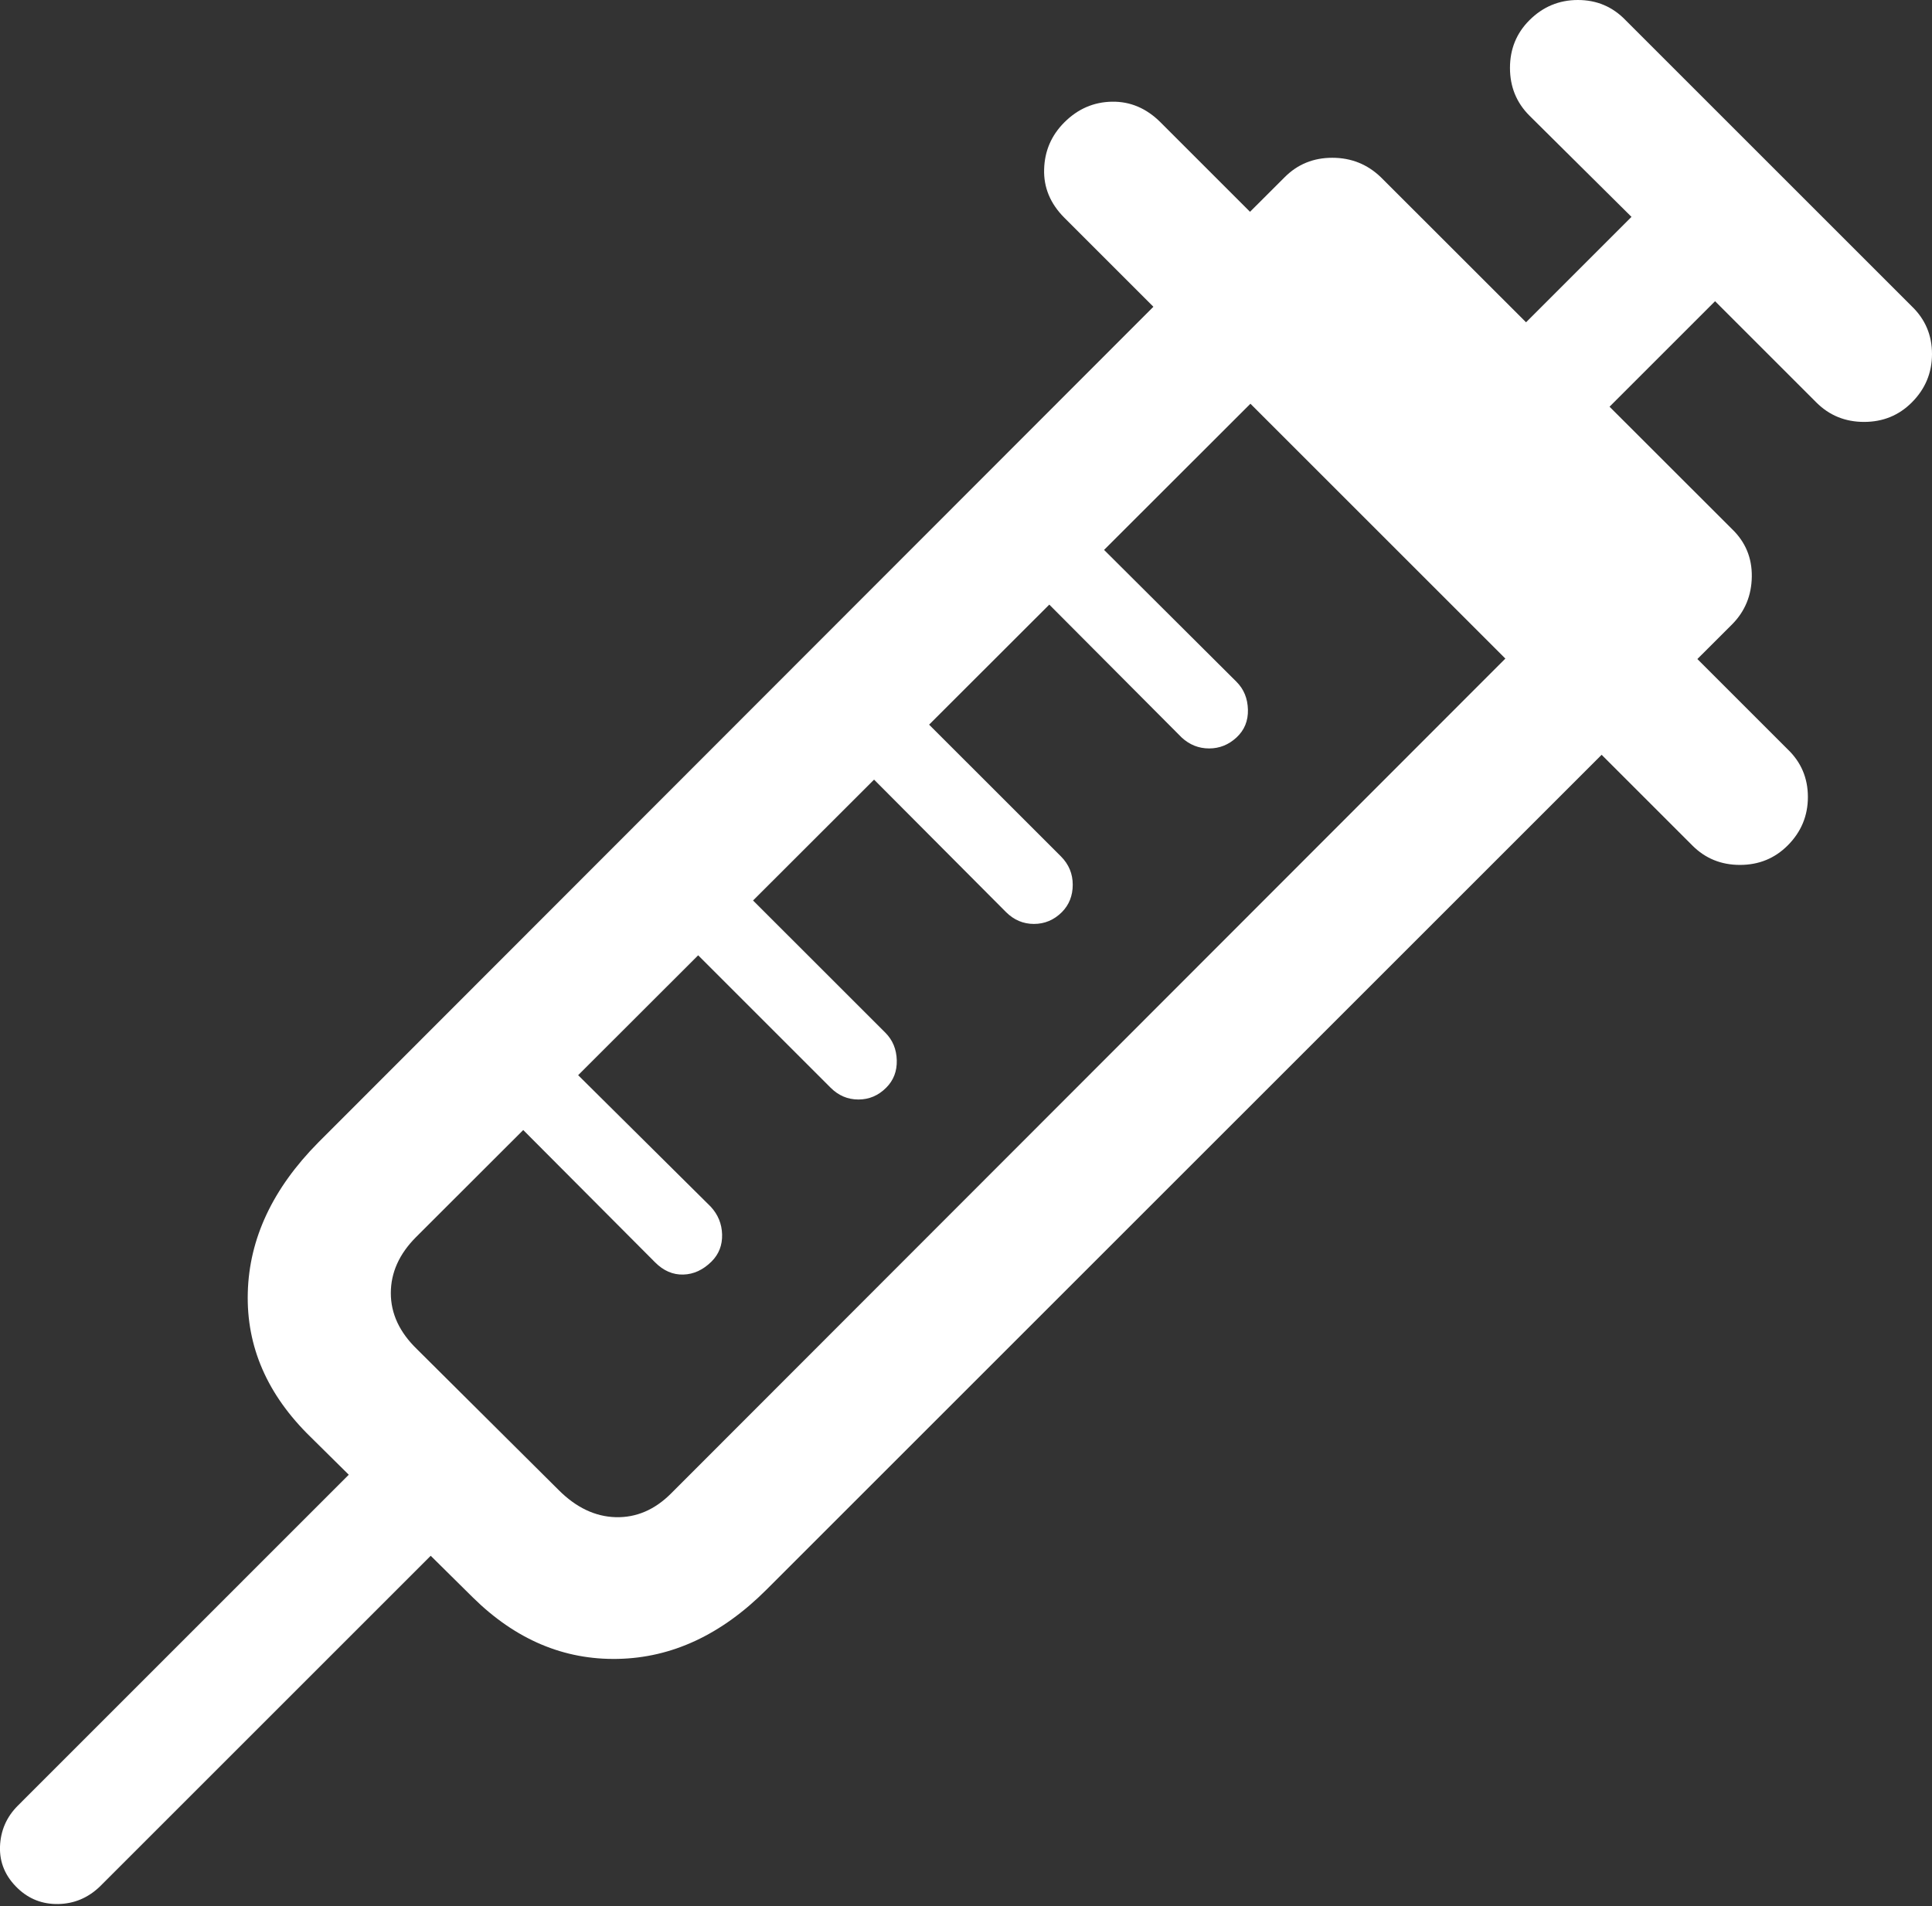 <?xml version="1.0" encoding="UTF-8"?>
<!--Generator: Apple Native CoreSVG 175.5-->
<!DOCTYPE svg
PUBLIC "-//W3C//DTD SVG 1.1//EN"
       "http://www.w3.org/Graphics/SVG/1.1/DTD/svg11.dtd">
<svg version="1.1" xmlns="http://www.w3.org/2000/svg" xmlns:xlink="http://www.w3.org/1999/xlink" width="22.354" height="22.061">
 <rect width="100%" height="100%" fill="#333333" stroke="none"/>
 <g>
  <rect height="22.061" opacity="0" width="22.354" x="0" y="0"/>
  <path d="M0.206 21.855Q0.401 22.041 0.674 22.036Q0.948 22.031 1.153 21.836L5.362 17.627L4.414 16.689L0.206 20.898Q0.01 21.094 0 21.372Q-0.009 21.65 0.206 21.855ZM3.594 16.631L5.469 18.486Q6.211 19.219 7.149 19.199Q8.086 19.18 8.868 18.398L19.122 8.145L18.008 7.031L7.764 17.285Q7.481 17.568 7.124 17.559Q6.768 17.549 6.465 17.246L4.825 15.615Q4.522 15.322 4.522 14.966Q4.522 14.609 4.815 14.316L15.059 4.082L13.936 2.959L3.682 13.223Q2.891 14.023 2.867 14.961Q2.842 15.898 3.594 16.631ZM5.176 12.197L7.579 14.609Q7.725 14.756 7.906 14.751Q8.086 14.746 8.233 14.6Q8.36 14.473 8.355 14.287Q8.35 14.102 8.223 13.965L5.811 11.572ZM7.207 10.185L9.61 12.588Q9.747 12.725 9.932 12.725Q10.118 12.725 10.254 12.588Q10.381 12.461 10.376 12.271Q10.371 12.08 10.245 11.953L7.842 9.551ZM9.239 8.145L11.641 10.557Q11.778 10.693 11.963 10.693Q12.149 10.693 12.286 10.557Q12.412 10.43 12.412 10.239Q12.412 10.049 12.276 9.912L9.873 7.51ZM11.27 6.123L13.672 8.535Q13.809 8.662 13.99 8.662Q14.17 8.662 14.307 8.535Q14.444 8.408 14.439 8.213Q14.434 8.018 14.307 7.891L11.895 5.488ZM12.315 2.52L19.581 9.785Q19.805 10.01 20.132 10.01Q20.459 10.01 20.684 9.785Q20.918 9.551 20.918 9.224Q20.918 8.896 20.684 8.672L13.428 1.416Q13.184 1.172 12.867 1.177Q12.549 1.182 12.315 1.416Q12.09 1.641 12.081 1.958Q12.071 2.275 12.315 2.52ZM14.17 2.744L19.336 7.93L20.04 7.227Q20.264 7.002 20.269 6.675Q20.274 6.348 20.04 6.123L18.623 4.707L19.844 3.486L21.016 4.658Q21.241 4.883 21.568 4.883Q21.895 4.883 22.12 4.658Q22.354 4.424 22.354 4.097Q22.354 3.77 22.12 3.545L18.809 0.234Q18.584 0 18.257 0Q17.93 0 17.696 0.234Q17.471 0.459 17.471 0.786Q17.471 1.113 17.696 1.338L18.877 2.51L17.657 3.73L15.977 2.051Q15.743 1.826 15.415 1.826Q15.088 1.826 14.864 2.051Z" fill="#ffffff"/>
 </g>
</svg>
